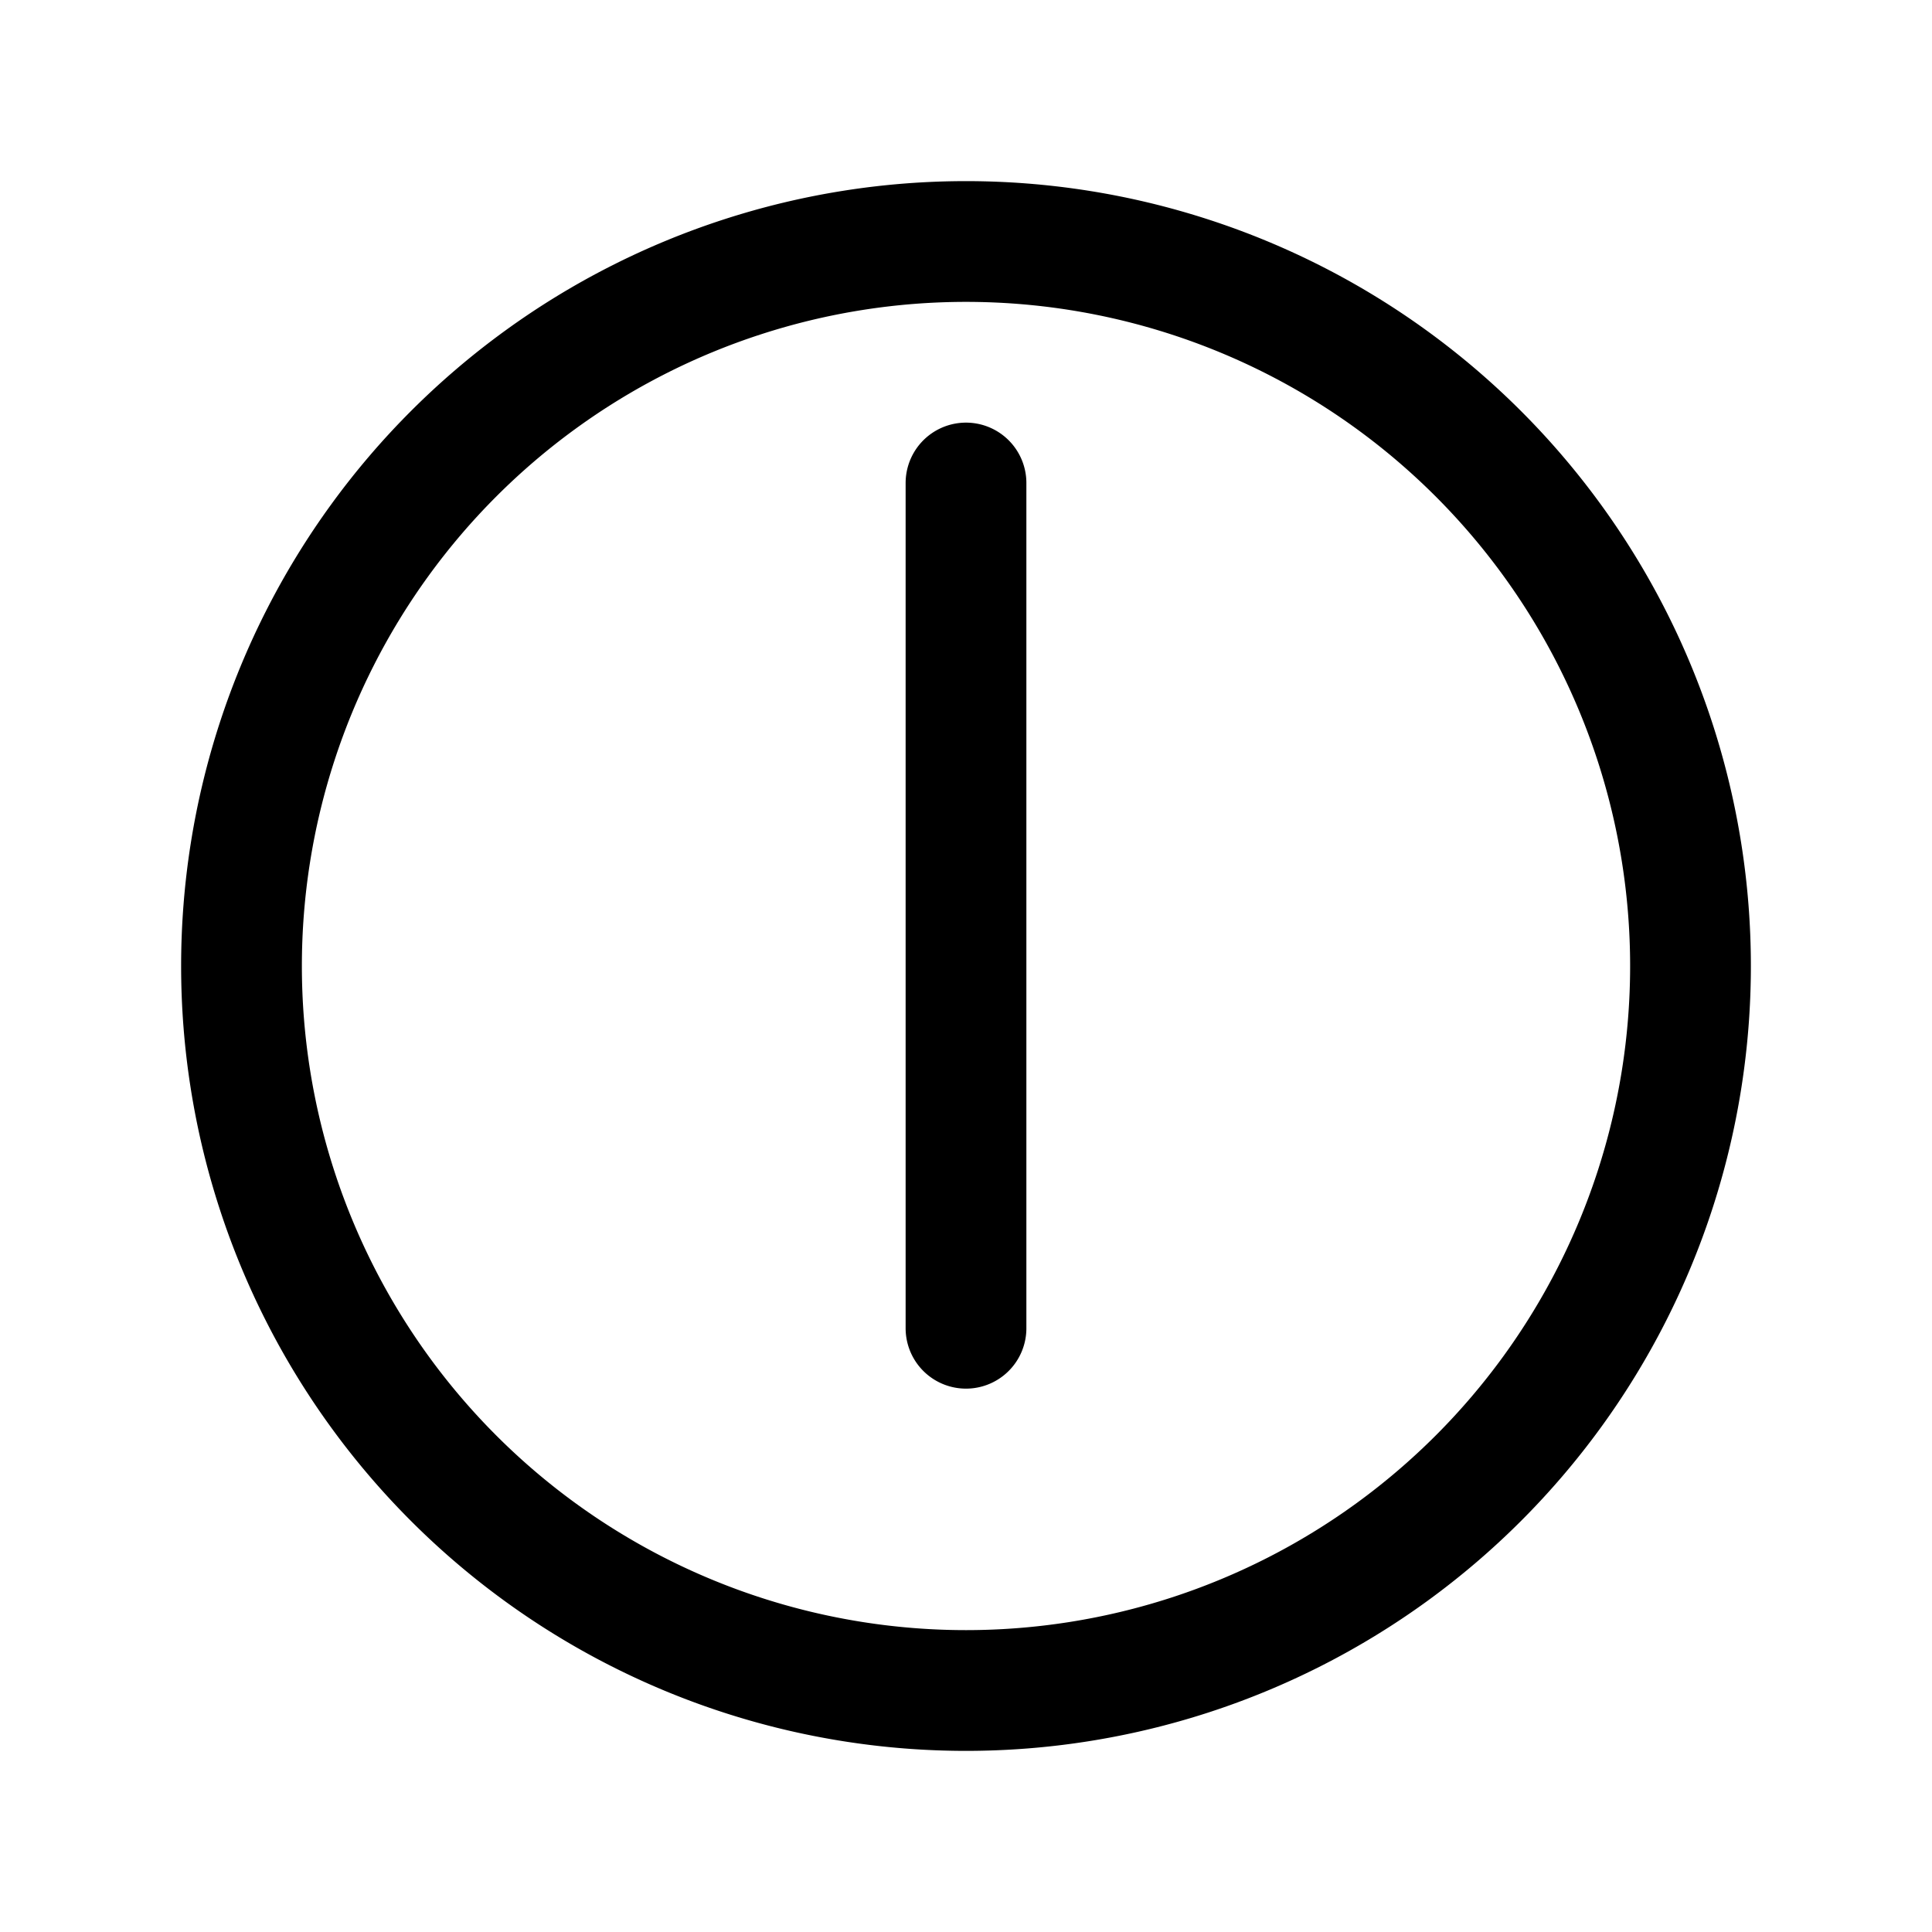 <svg xmlns="http://www.w3.org/2000/svg" width="3em" height="3em" viewBox="0 0 24 24"><path fill="none" stroke="currentColor" stroke-linecap="round" stroke-linejoin="round" stroke-width="1.5" d="M12 6v10.5m9-4.5a9 9 0 1 1-18 0a9 9 0 0 1 18 0"/></svg>